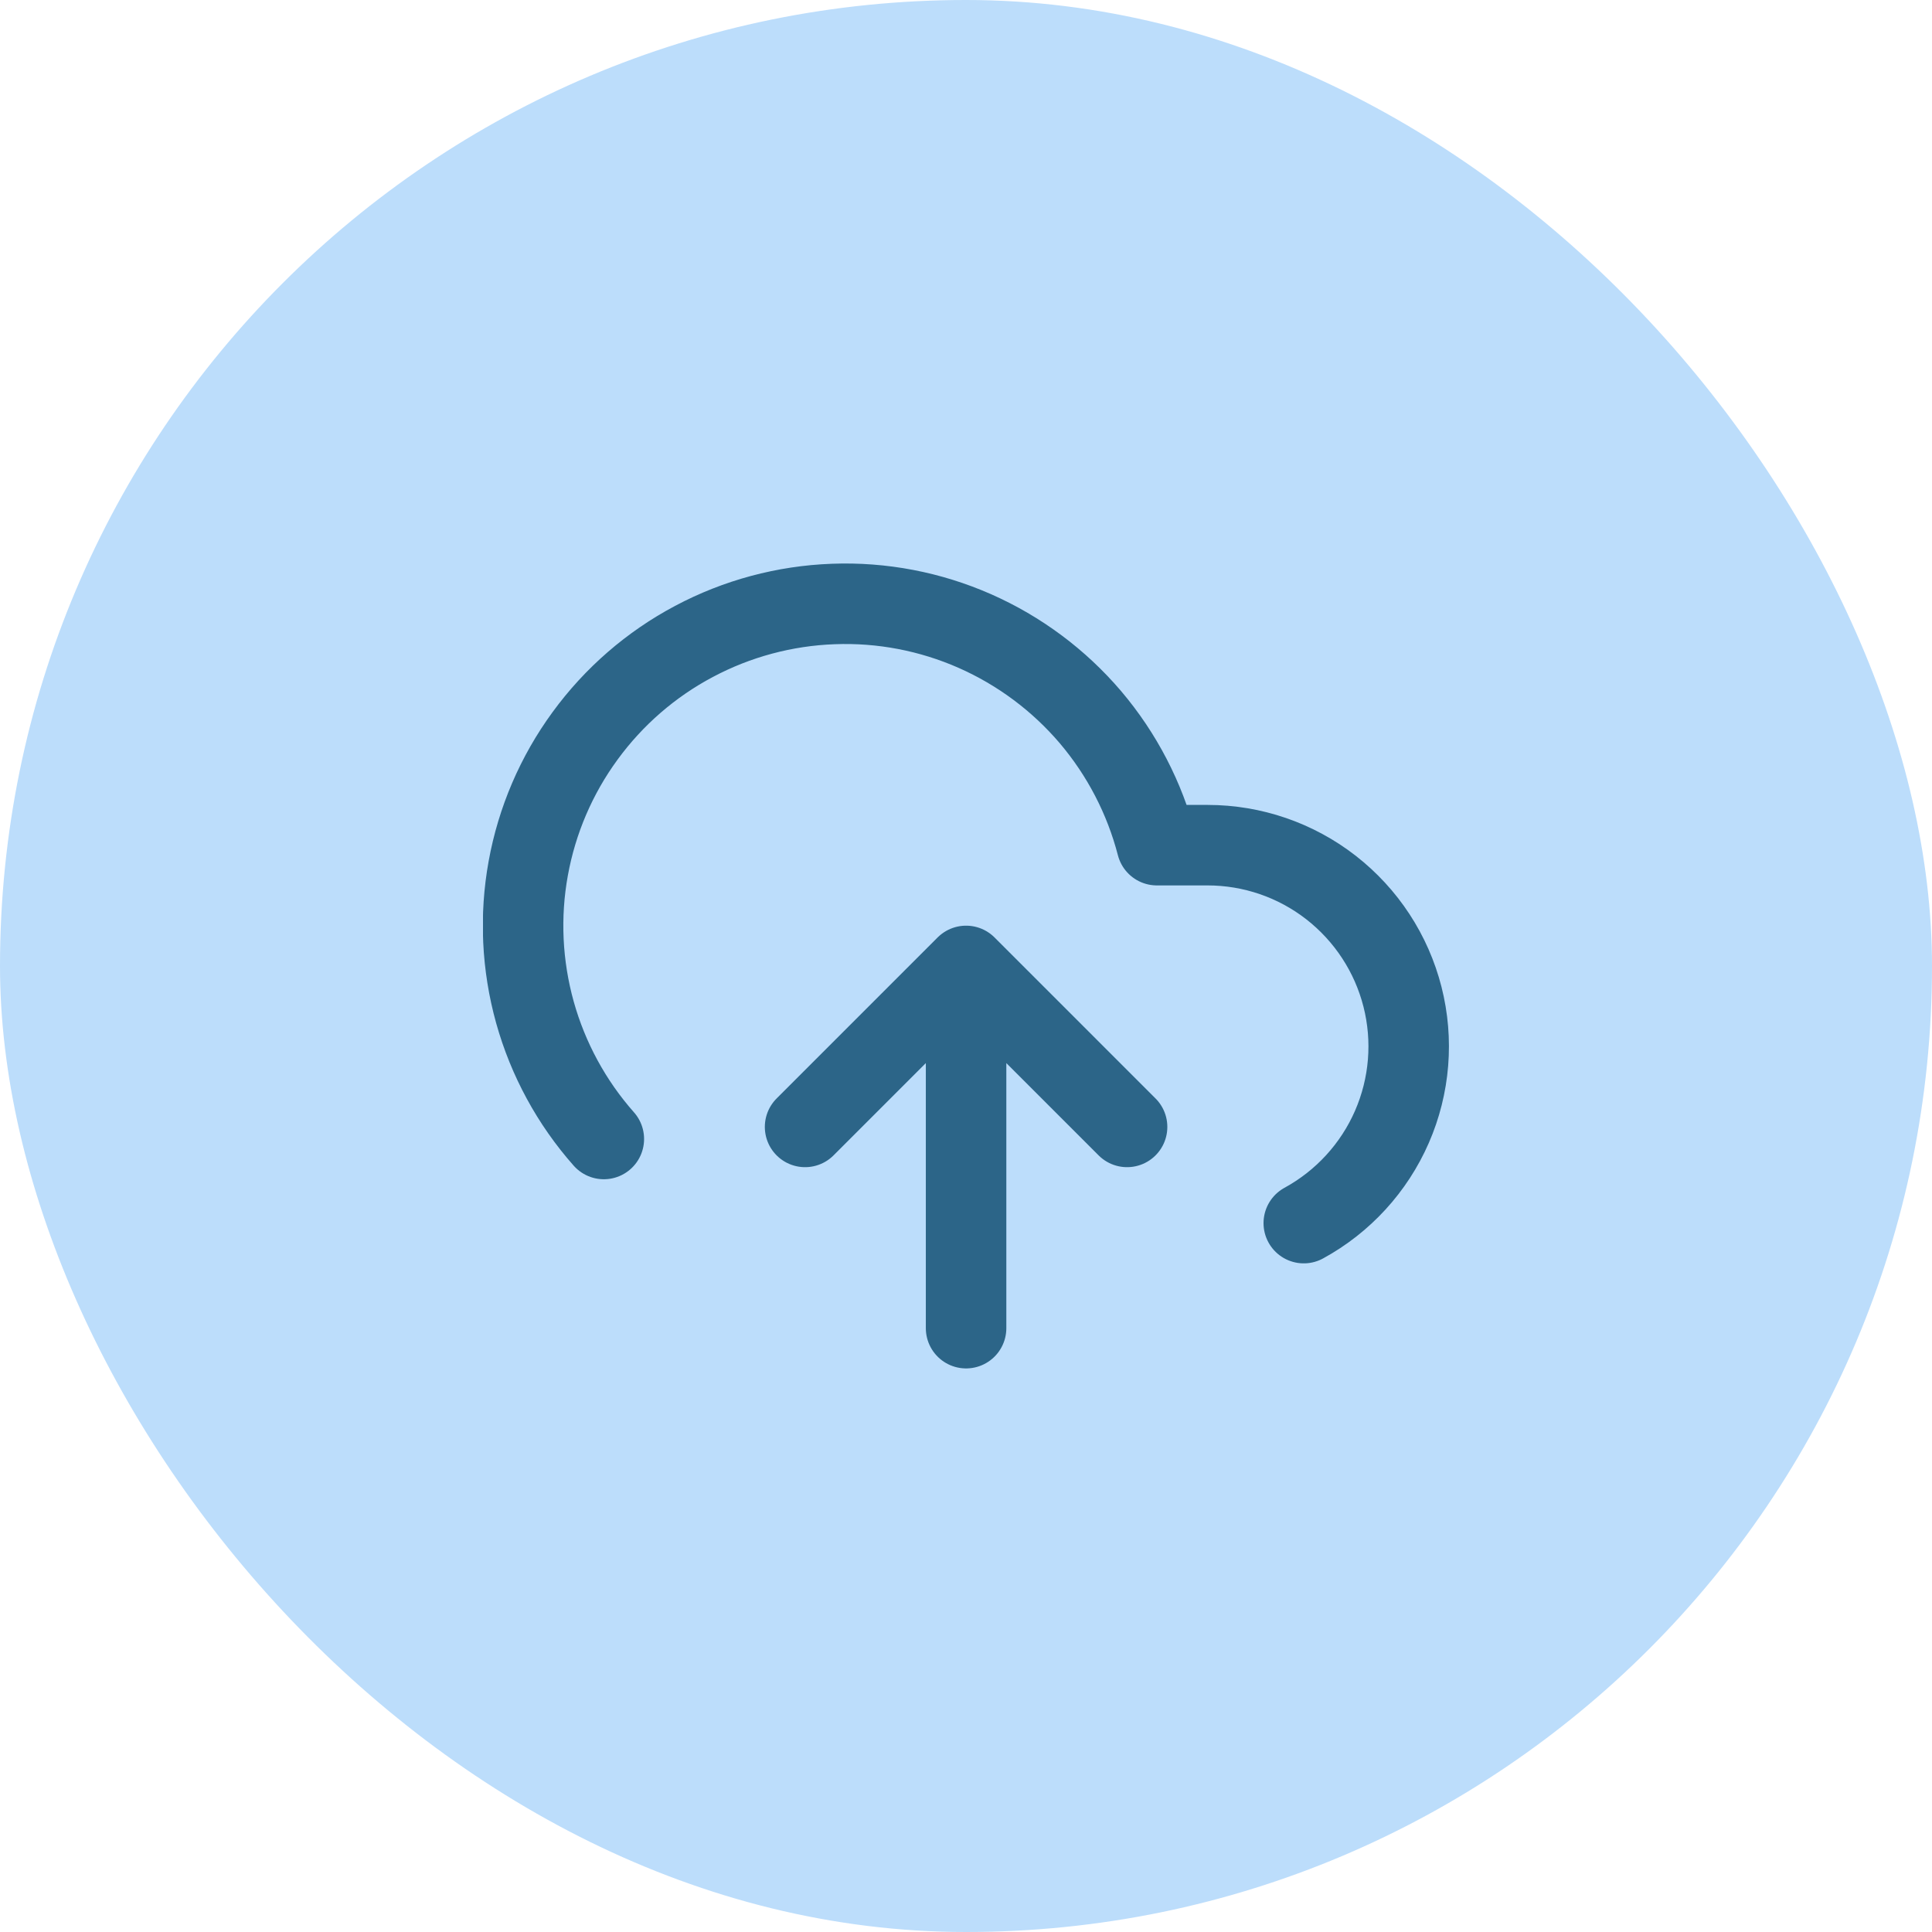 <svg width="24" height="24" viewBox="0 0 24 24" fill="none" xmlns="http://www.w3.org/2000/svg">
<rect width="24" height="24" rx="12" fill="#BCDDFB"/>
<g clip-path="url(#clip0_2373_96519)">
<path d="M14.001 13.999L12.001 11.999M12.001 11.999L10.001 13.999M12.001 11.999V16.499M16.196 15.194C16.683 14.928 17.069 14.507 17.291 13.998C17.513 13.489 17.559 12.92 17.422 12.382C17.285 11.844 16.973 11.367 16.534 11.025C16.096 10.684 15.556 10.499 15.001 10.499H14.371C14.219 9.913 13.937 9.37 13.546 8.909C13.154 8.449 12.663 8.083 12.11 7.839C11.556 7.595 10.955 7.48 10.351 7.503C9.747 7.525 9.155 7.684 8.621 7.968C8.087 8.251 7.625 8.652 7.268 9.141C6.911 9.629 6.67 10.191 6.562 10.787C6.454 11.381 6.483 11.993 6.645 12.575C6.808 13.158 7.1 13.696 7.501 14.149" stroke="#2C6588" stroke-linecap="round" stroke-linejoin="round"/>
</g>
<defs>
<clipPath id="clip0_2373_96519">
<rect width="12" height="12" fill="white" transform="translate(6 6)"/>
</clipPath>
</defs>
</svg>
